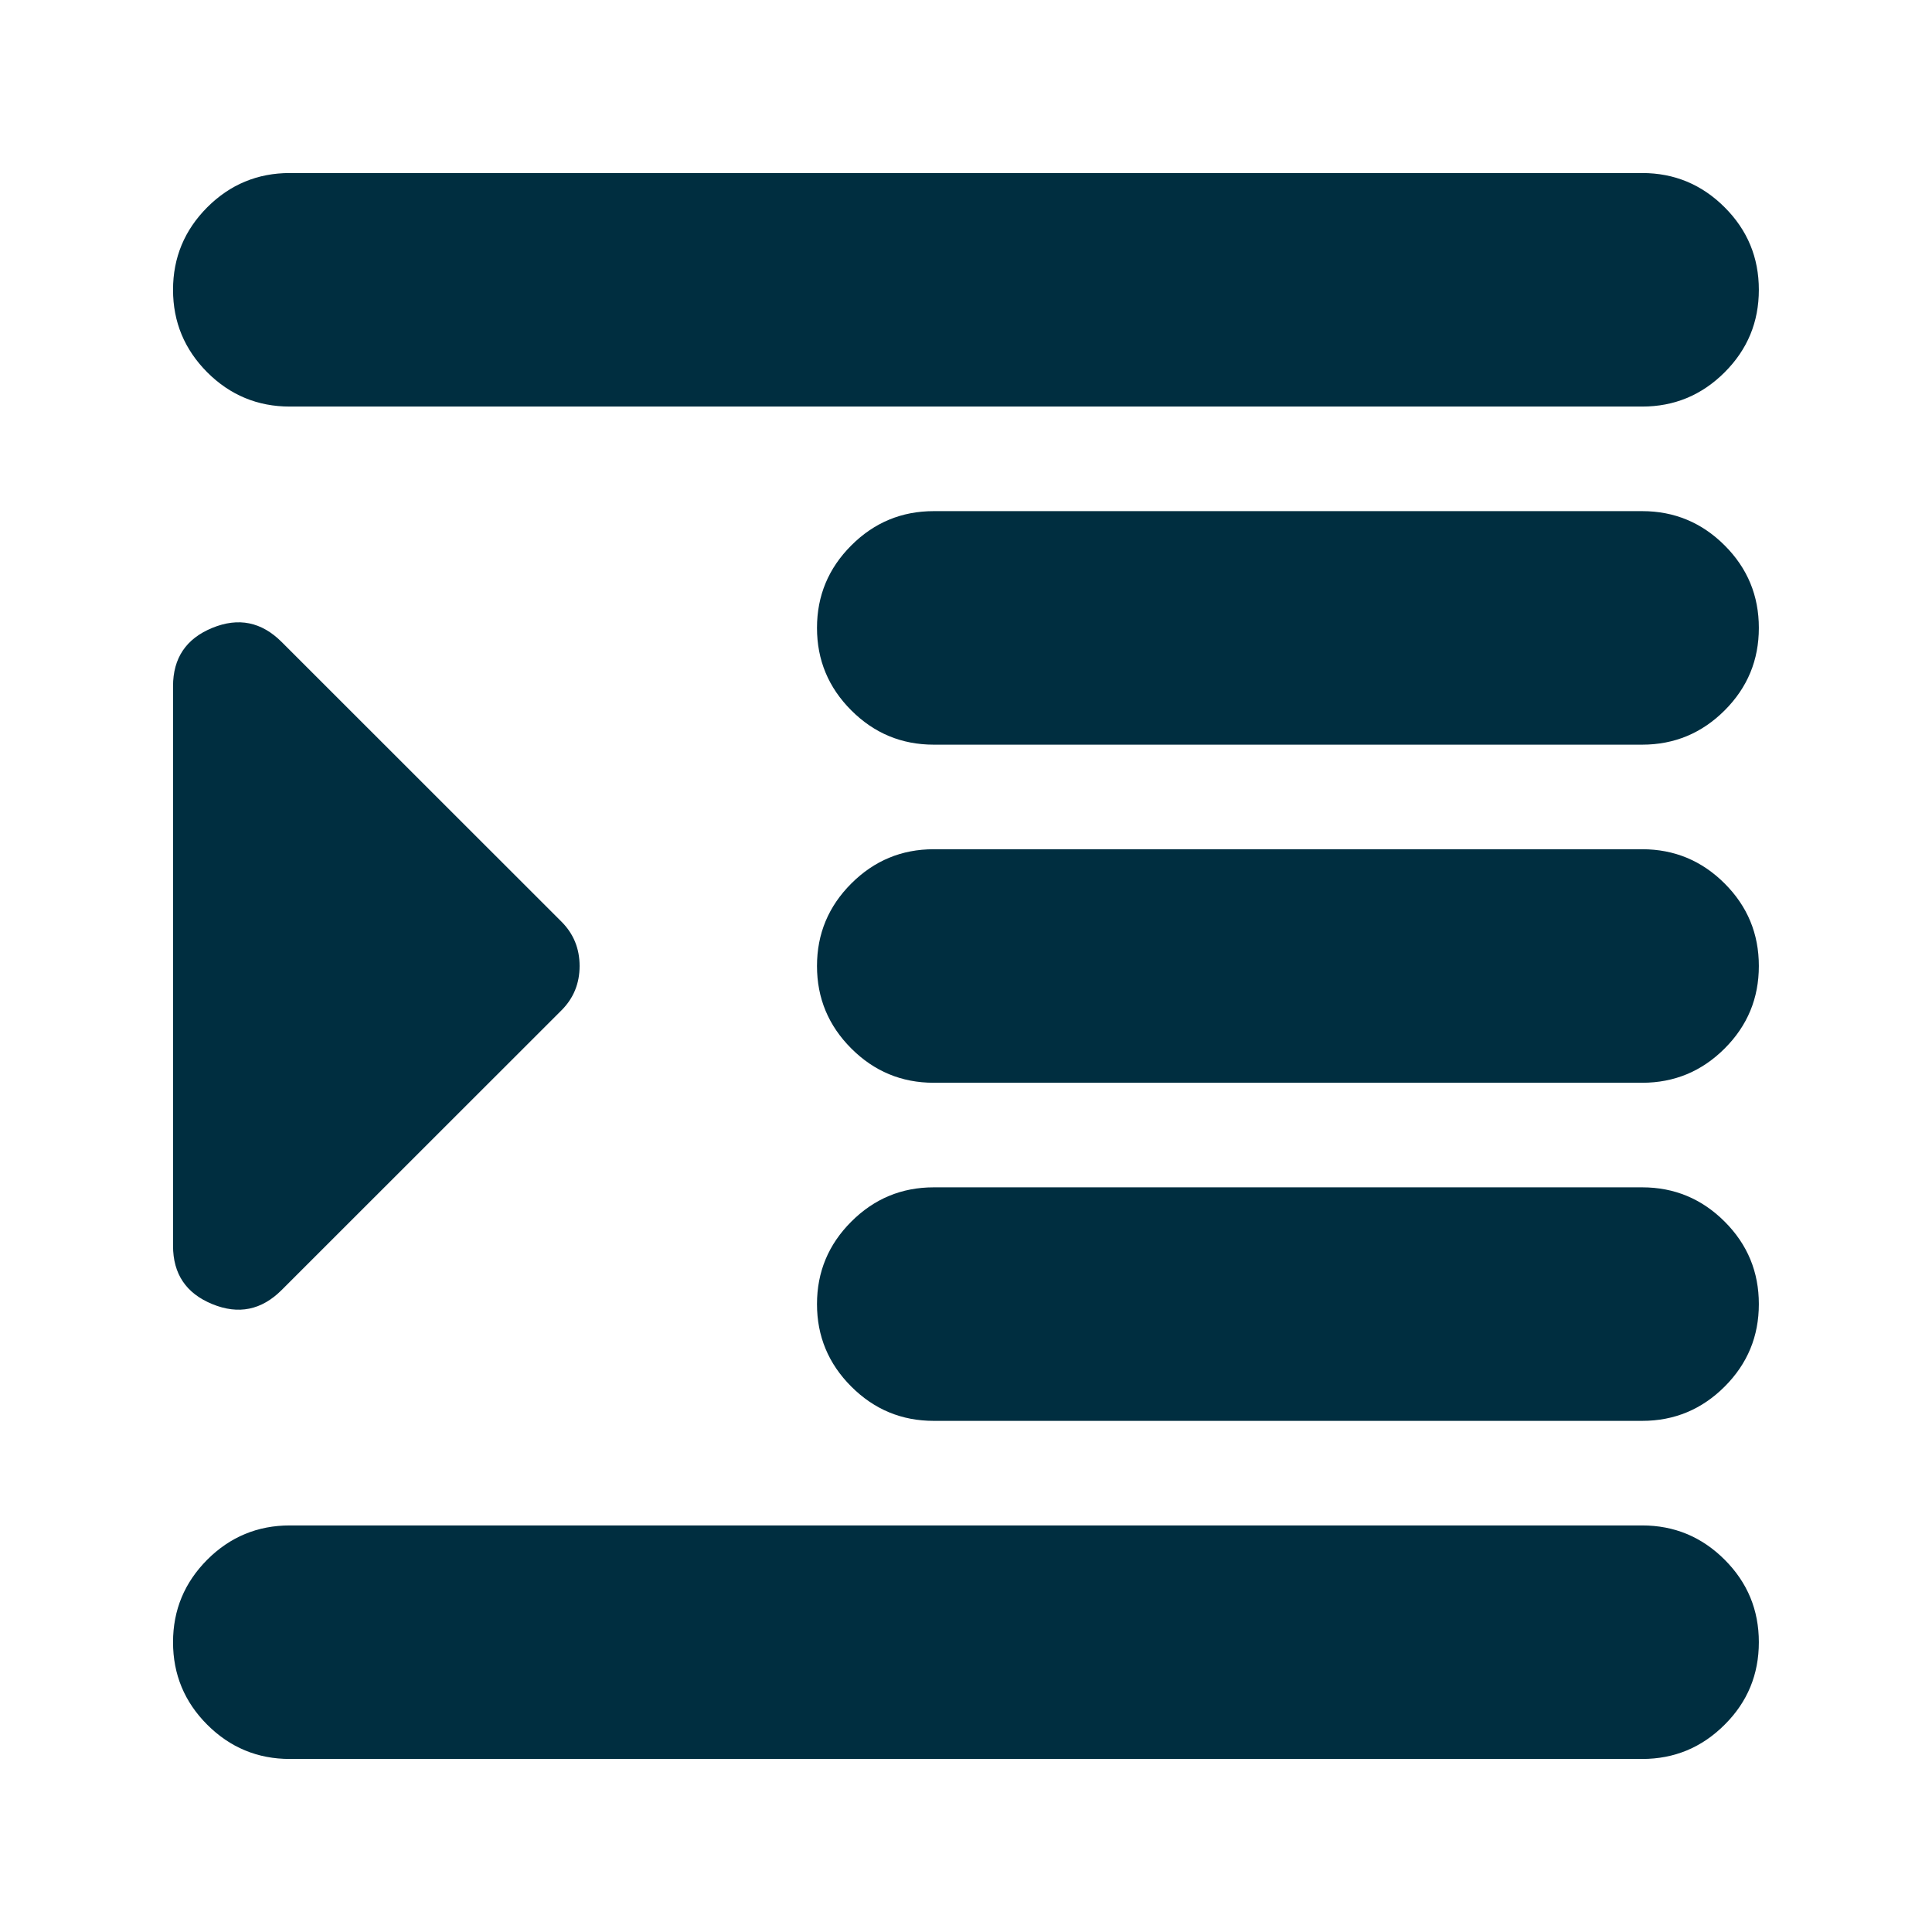 <svg width="16" height="16" viewBox="0 0 16 16" fill="none" xmlns="http://www.w3.org/2000/svg">
<path d="M2.4 14.567C2.133 14.567 1.905 14.472 1.716 14.283C1.528 14.095 1.433 13.867 1.433 13.6C1.433 13.333 1.528 13.106 1.716 12.917C1.905 12.728 2.133 12.633 2.4 12.633H13.6C13.866 12.633 14.094 12.728 14.283 12.917C14.472 13.106 14.566 13.333 14.566 13.6C14.566 13.867 14.472 14.095 14.283 14.283C14.094 14.472 13.866 14.567 13.6 14.567H2.4ZM7.733 11.767C7.466 11.767 7.239 11.672 7.05 11.483C6.861 11.294 6.766 11.067 6.766 10.8C6.766 10.533 6.861 10.306 7.05 10.117C7.239 9.928 7.466 9.833 7.733 9.833H13.6C13.866 9.833 14.094 9.928 14.283 10.117C14.472 10.306 14.566 10.533 14.566 10.8C14.566 11.067 14.472 11.294 14.283 11.483C14.094 11.672 13.866 11.767 13.6 11.767H7.733ZM7.733 8.967C7.466 8.967 7.239 8.872 7.05 8.683C6.861 8.494 6.766 8.267 6.766 8C6.766 7.733 6.861 7.506 7.05 7.317C7.239 7.128 7.466 7.033 7.733 7.033H13.6C13.866 7.033 14.094 7.128 14.283 7.317C14.472 7.506 14.566 7.733 14.566 8C14.566 8.267 14.472 8.494 14.283 8.683C14.094 8.872 13.866 8.967 13.6 8.967H7.733ZM7.733 6.167C7.466 6.167 7.239 6.072 7.05 5.883C6.861 5.694 6.766 5.467 6.766 5.2C6.766 4.933 6.861 4.706 7.05 4.517C7.239 4.328 7.466 4.233 7.733 4.233H13.6C13.866 4.233 14.094 4.328 14.283 4.517C14.472 4.706 14.566 4.933 14.566 5.2C14.566 5.467 14.472 5.694 14.283 5.883C14.094 6.072 13.866 6.167 13.6 6.167H7.733ZM2.4 3.367C2.133 3.367 1.905 3.272 1.716 3.083C1.528 2.894 1.433 2.667 1.433 2.4C1.433 2.133 1.528 1.906 1.716 1.717C1.905 1.528 2.133 1.433 2.4 1.433H13.6C13.866 1.433 14.094 1.528 14.283 1.717C14.472 1.906 14.566 2.133 14.566 2.4C14.566 2.667 14.472 2.894 14.283 3.083C14.094 3.272 13.866 3.367 13.6 3.367H2.4ZM2.333 10.683C2.166 10.85 1.975 10.889 1.758 10.8C1.541 10.711 1.433 10.55 1.433 10.317V5.683C1.433 5.45 1.541 5.289 1.758 5.2C1.975 5.111 2.166 5.15 2.333 5.317L4.65 7.633C4.75 7.733 4.8 7.856 4.8 8C4.8 8.144 4.75 8.267 4.65 8.367L2.333 10.683Z" fill="#002E40"/>
</svg>

